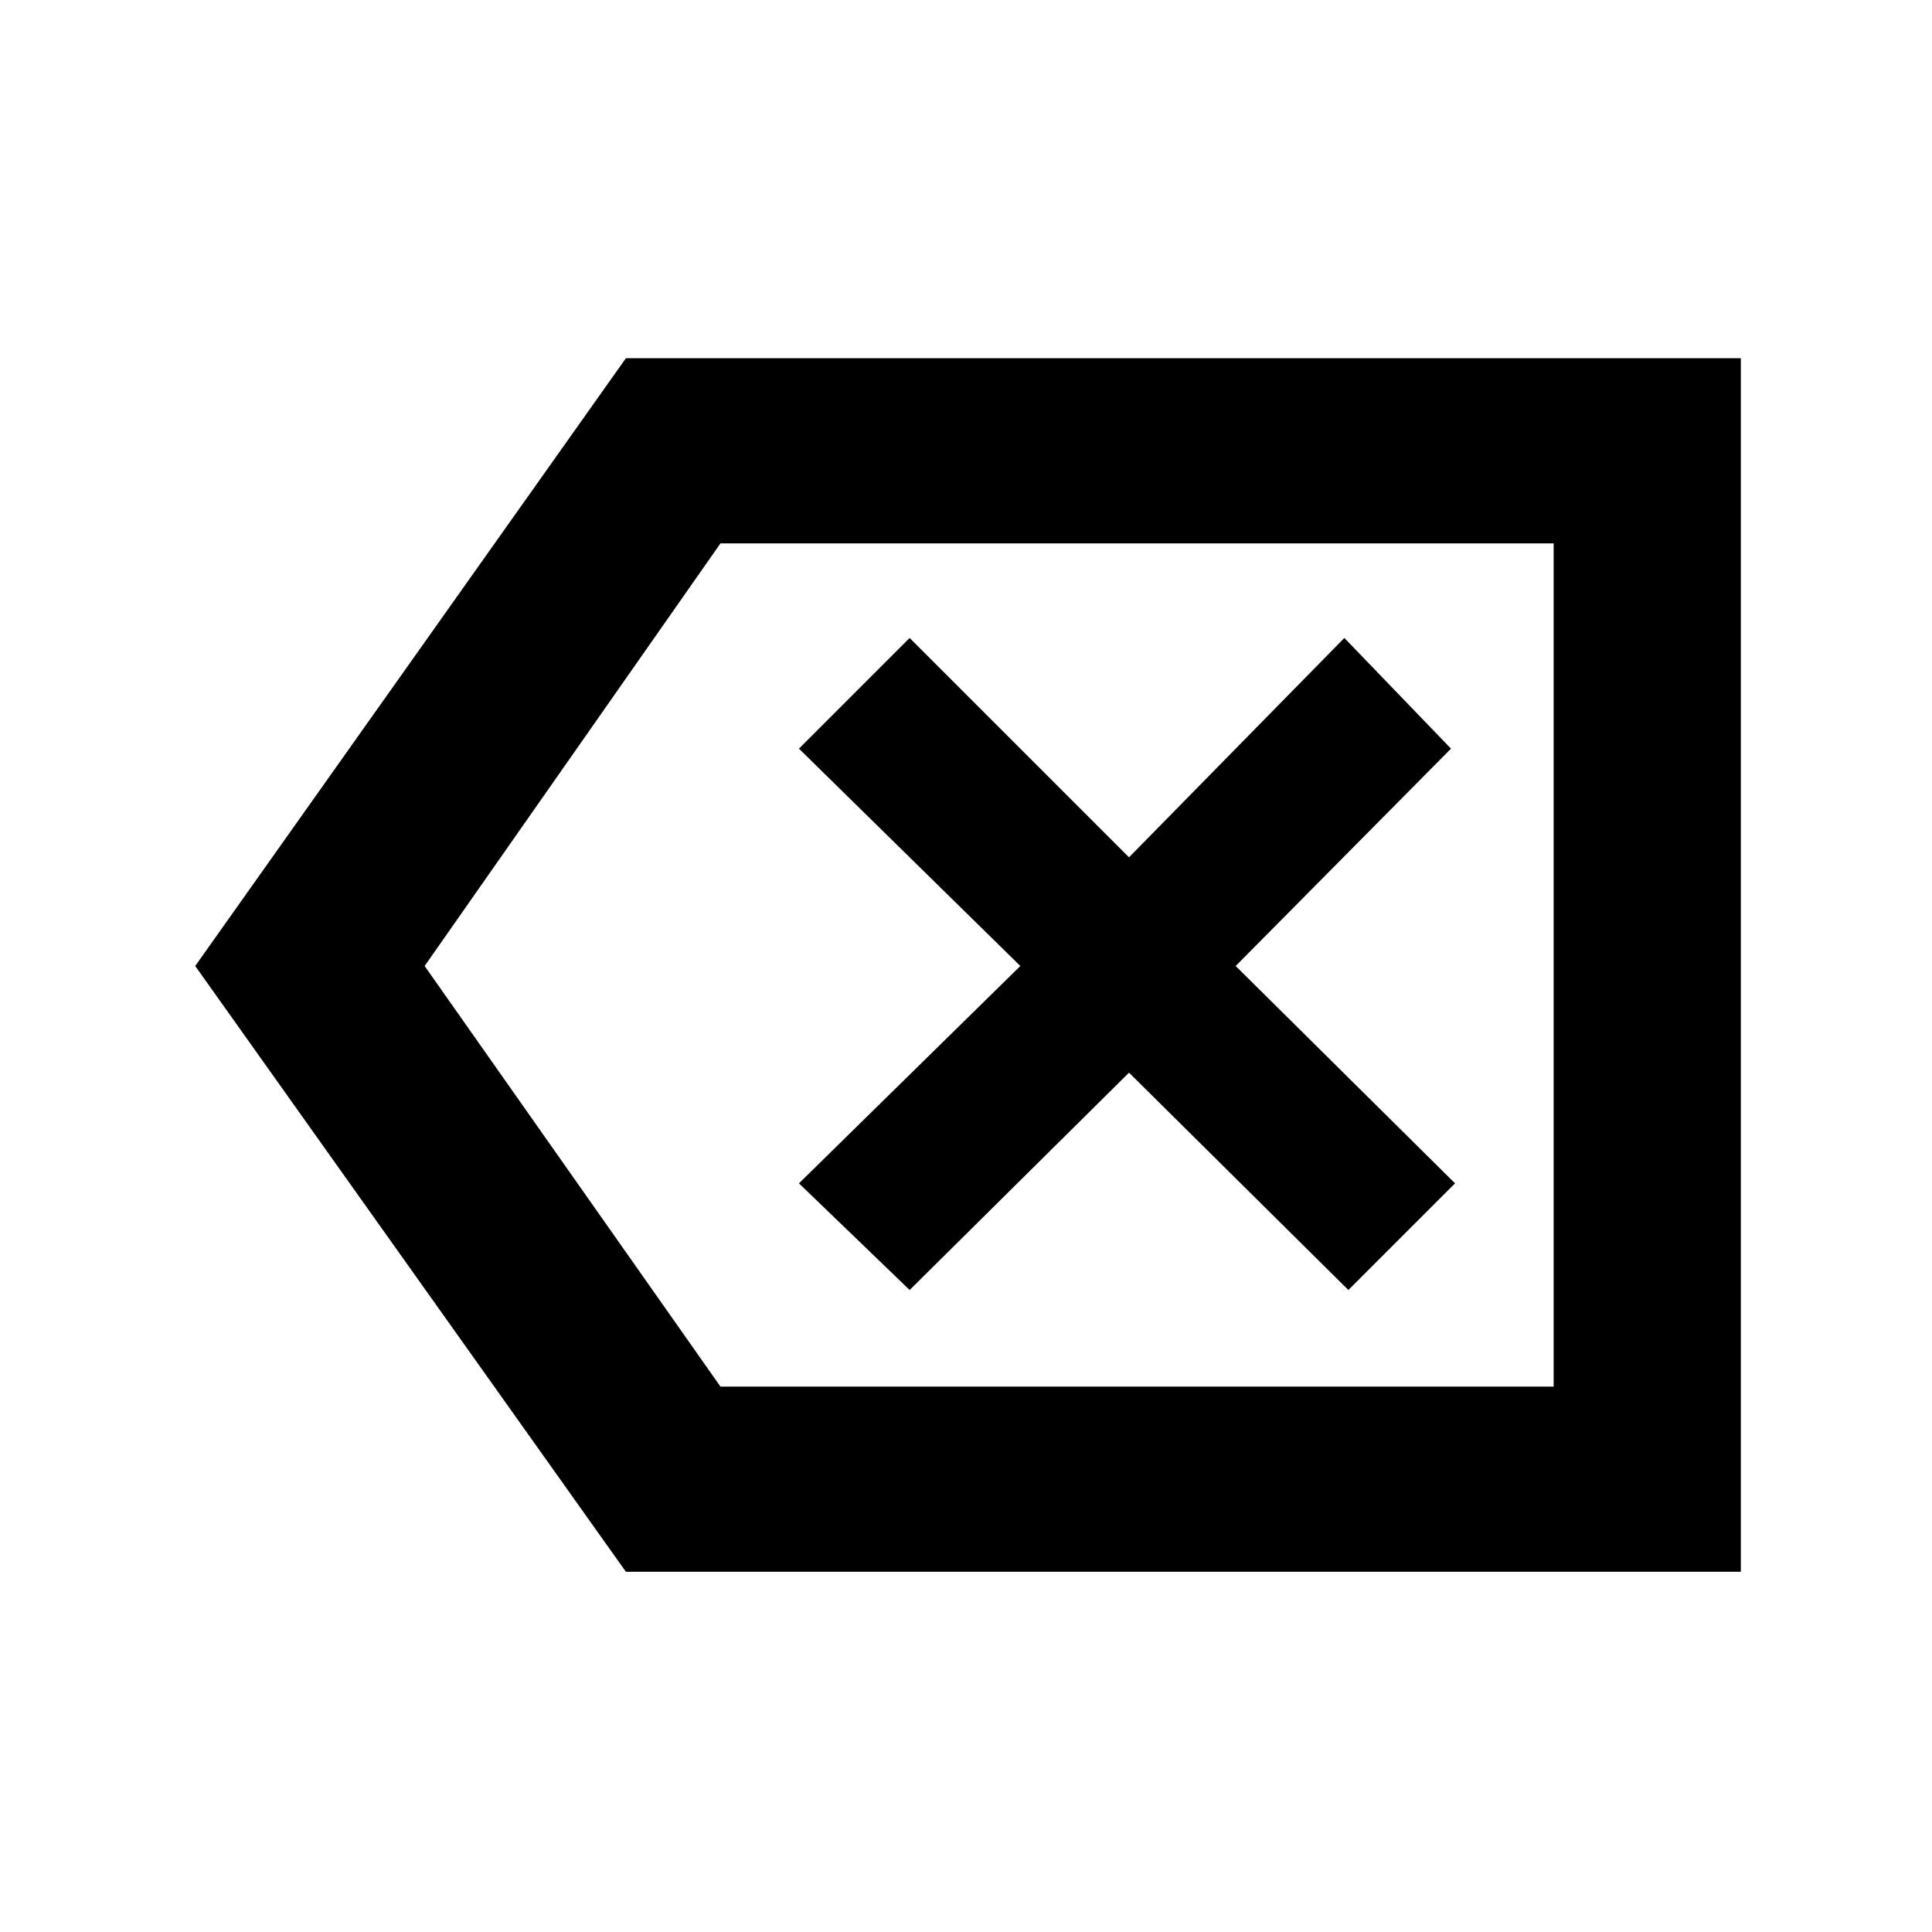 <svg xmlns="http://www.w3.org/2000/svg" height="48" width="48"><path d="m22.6 32.05 5.45-5.4 5.45 5.4 2.65-2.65L30.7 24l5.35-5.4-2.65-2.75-5.35 5.45-5.45-5.45-2.75 2.75 5.5 5.4-5.5 5.4Zm-7.05 7L4.85 24l10.7-15.1h27.7v30.15Zm2.35-4.6h20.7V13.5H17.9L10.55 24Zm20.7 0V13.5Z"/></svg>